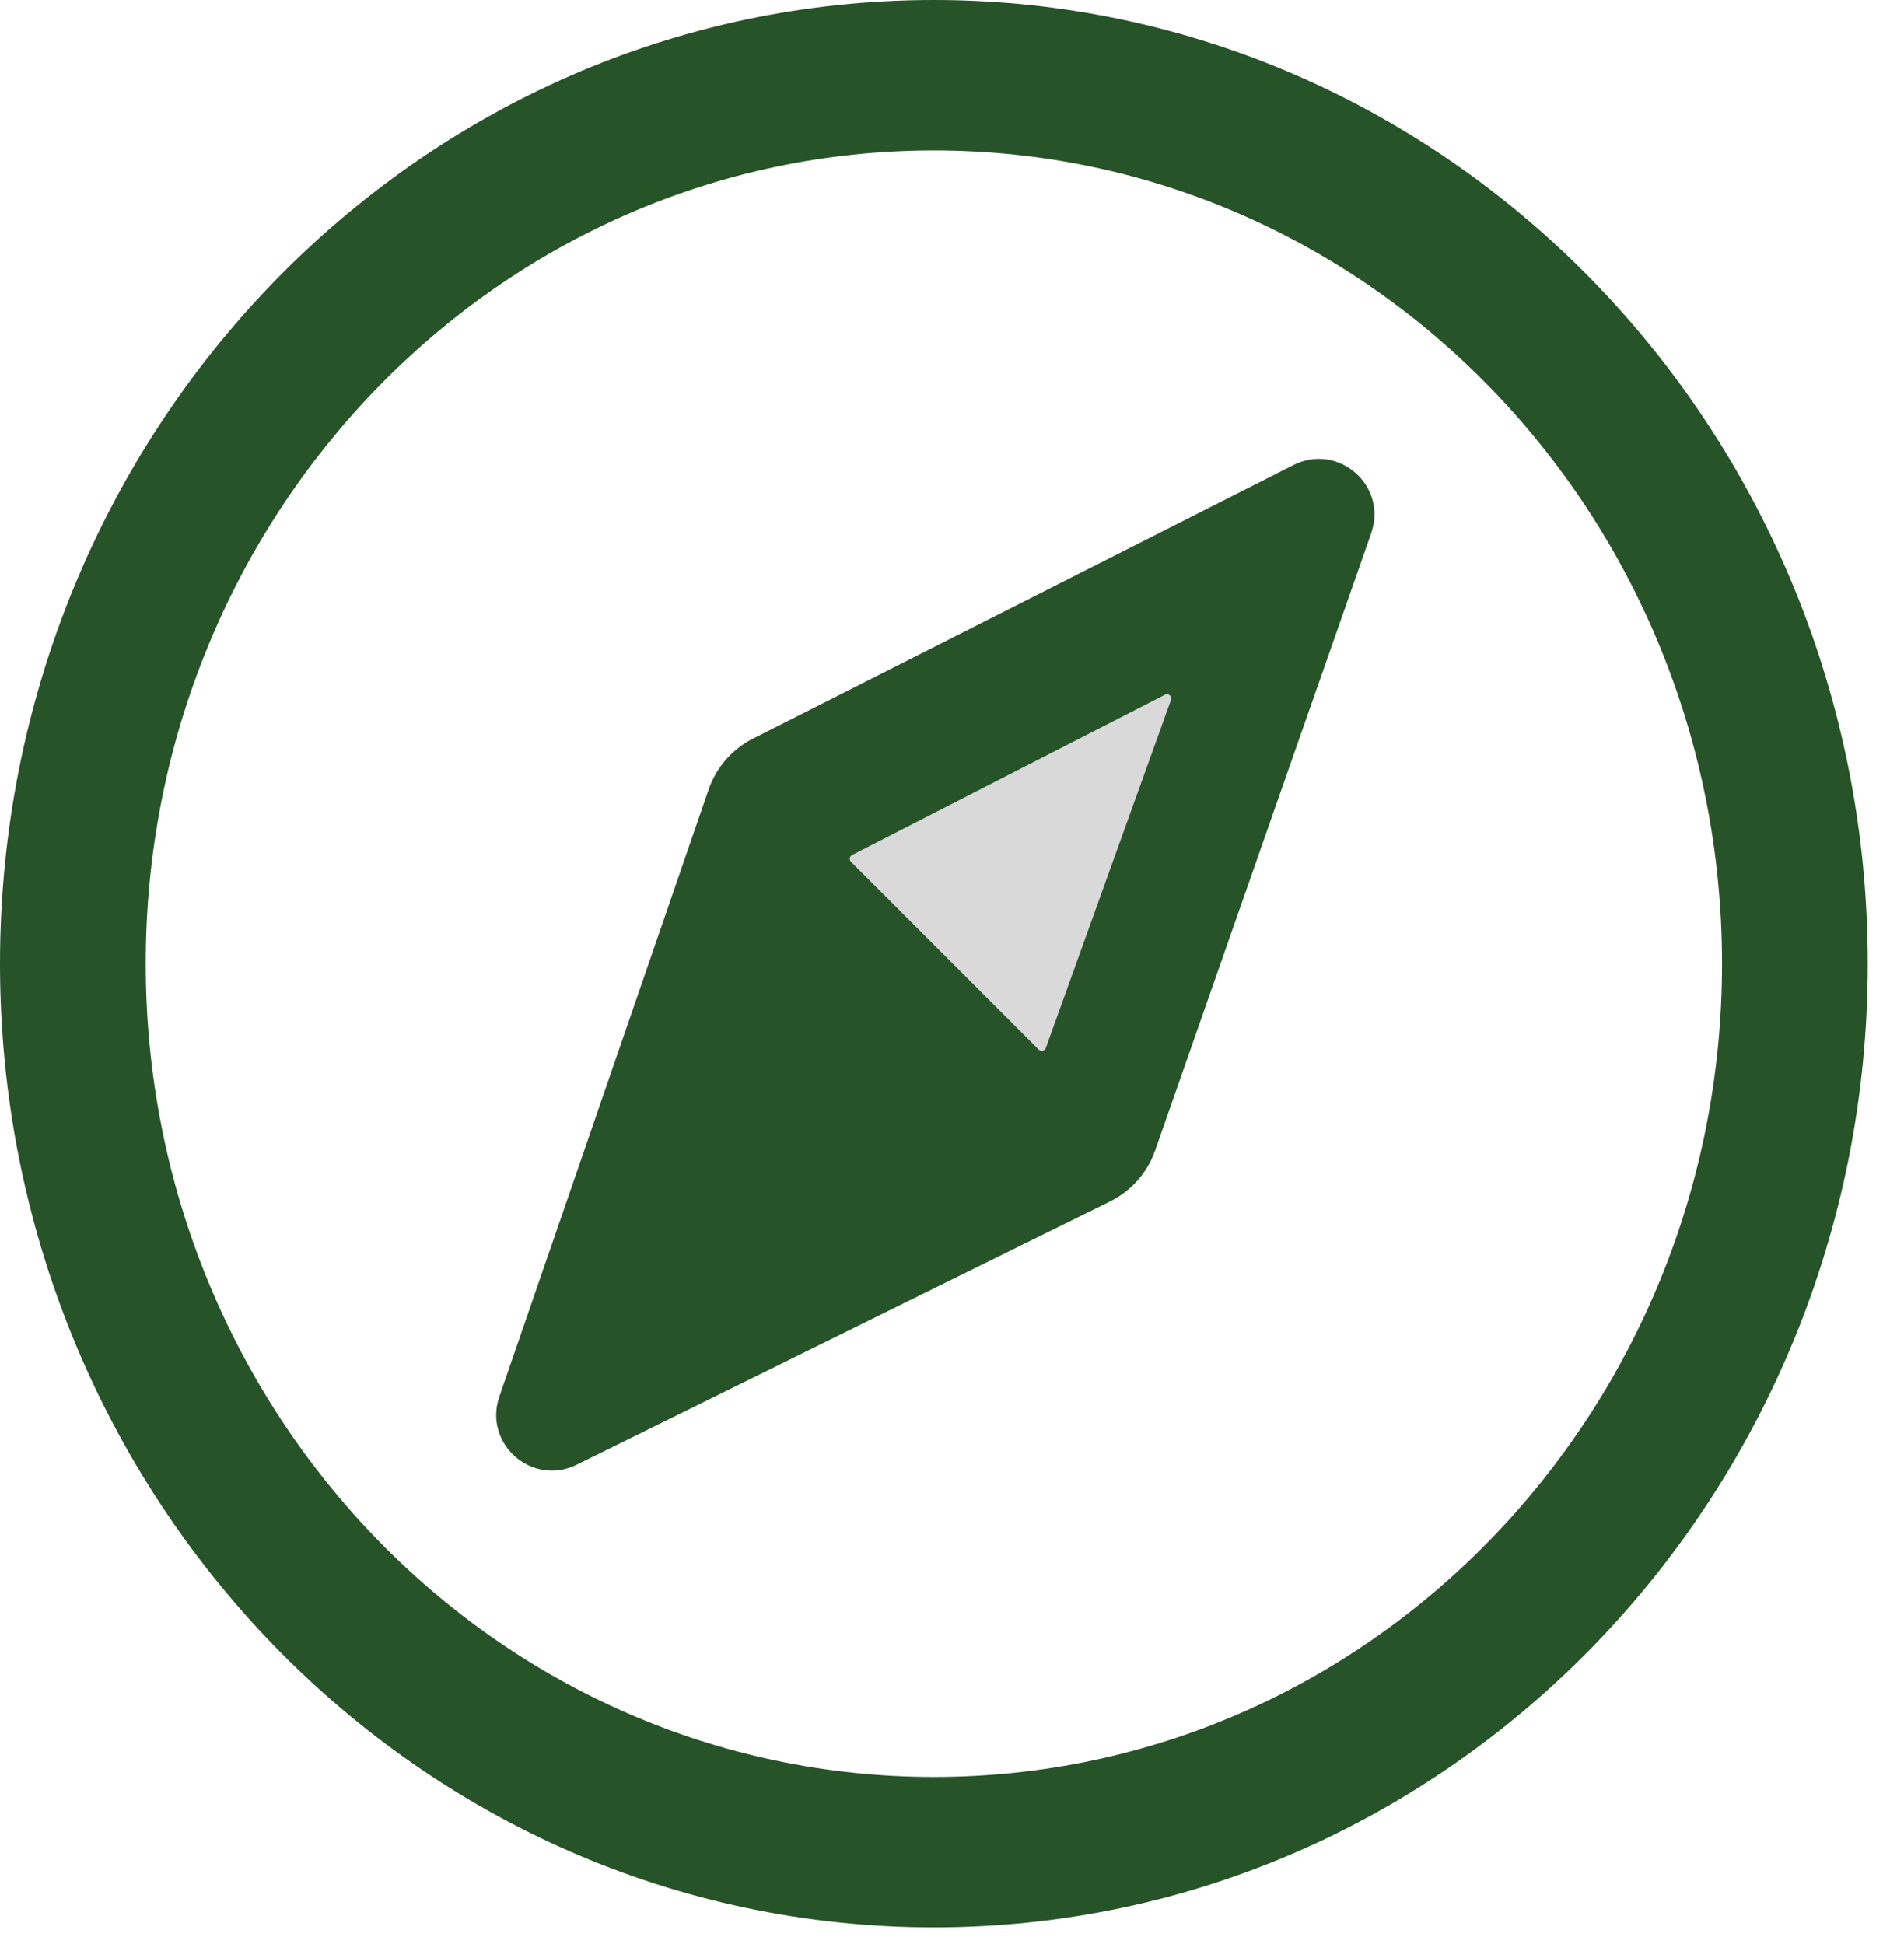 <svg width="47" height="48" viewBox="0 0 47 48" fill="none" xmlns="http://www.w3.org/2000/svg">
<path d="M46.105 23.793C46.105 36.933 35.784 47.586 23.053 47.586C10.321 47.586 0 36.933 0 23.793C0 10.652 10.321 0 23.053 0C35.784 0 46.105 10.652 46.105 23.793ZM3.597 23.793C3.597 34.883 12.308 43.873 23.053 43.873C33.798 43.873 42.508 34.883 42.508 23.793C42.508 12.703 33.798 3.713 23.053 3.713C12.308 3.713 3.597 12.703 3.597 23.793Z" fill="#265327"/>
<path d="M17.592 19.528L12.426 34.517C12.057 35.589 13.171 36.57 14.188 36.069L27.354 29.569C27.85 29.323 28.231 28.893 28.414 28.371L33.749 13.127C34.127 12.048 32.998 11.059 31.979 11.575L18.636 18.33C18.145 18.578 17.771 19.008 17.592 19.528Z" fill="#265327" stroke="#265327" stroke-width="0.211"/>
<path d="M25.566 25.989L20.932 21.354C20.83 21.253 20.857 21.082 20.985 21.017L28.709 17.058C28.88 16.97 29.07 17.137 29.005 17.318L25.915 25.911C25.863 26.057 25.676 26.099 25.566 25.989Z" fill="#D9D9D9" stroke="#265327" stroke-width="0.211"/>
</svg>
